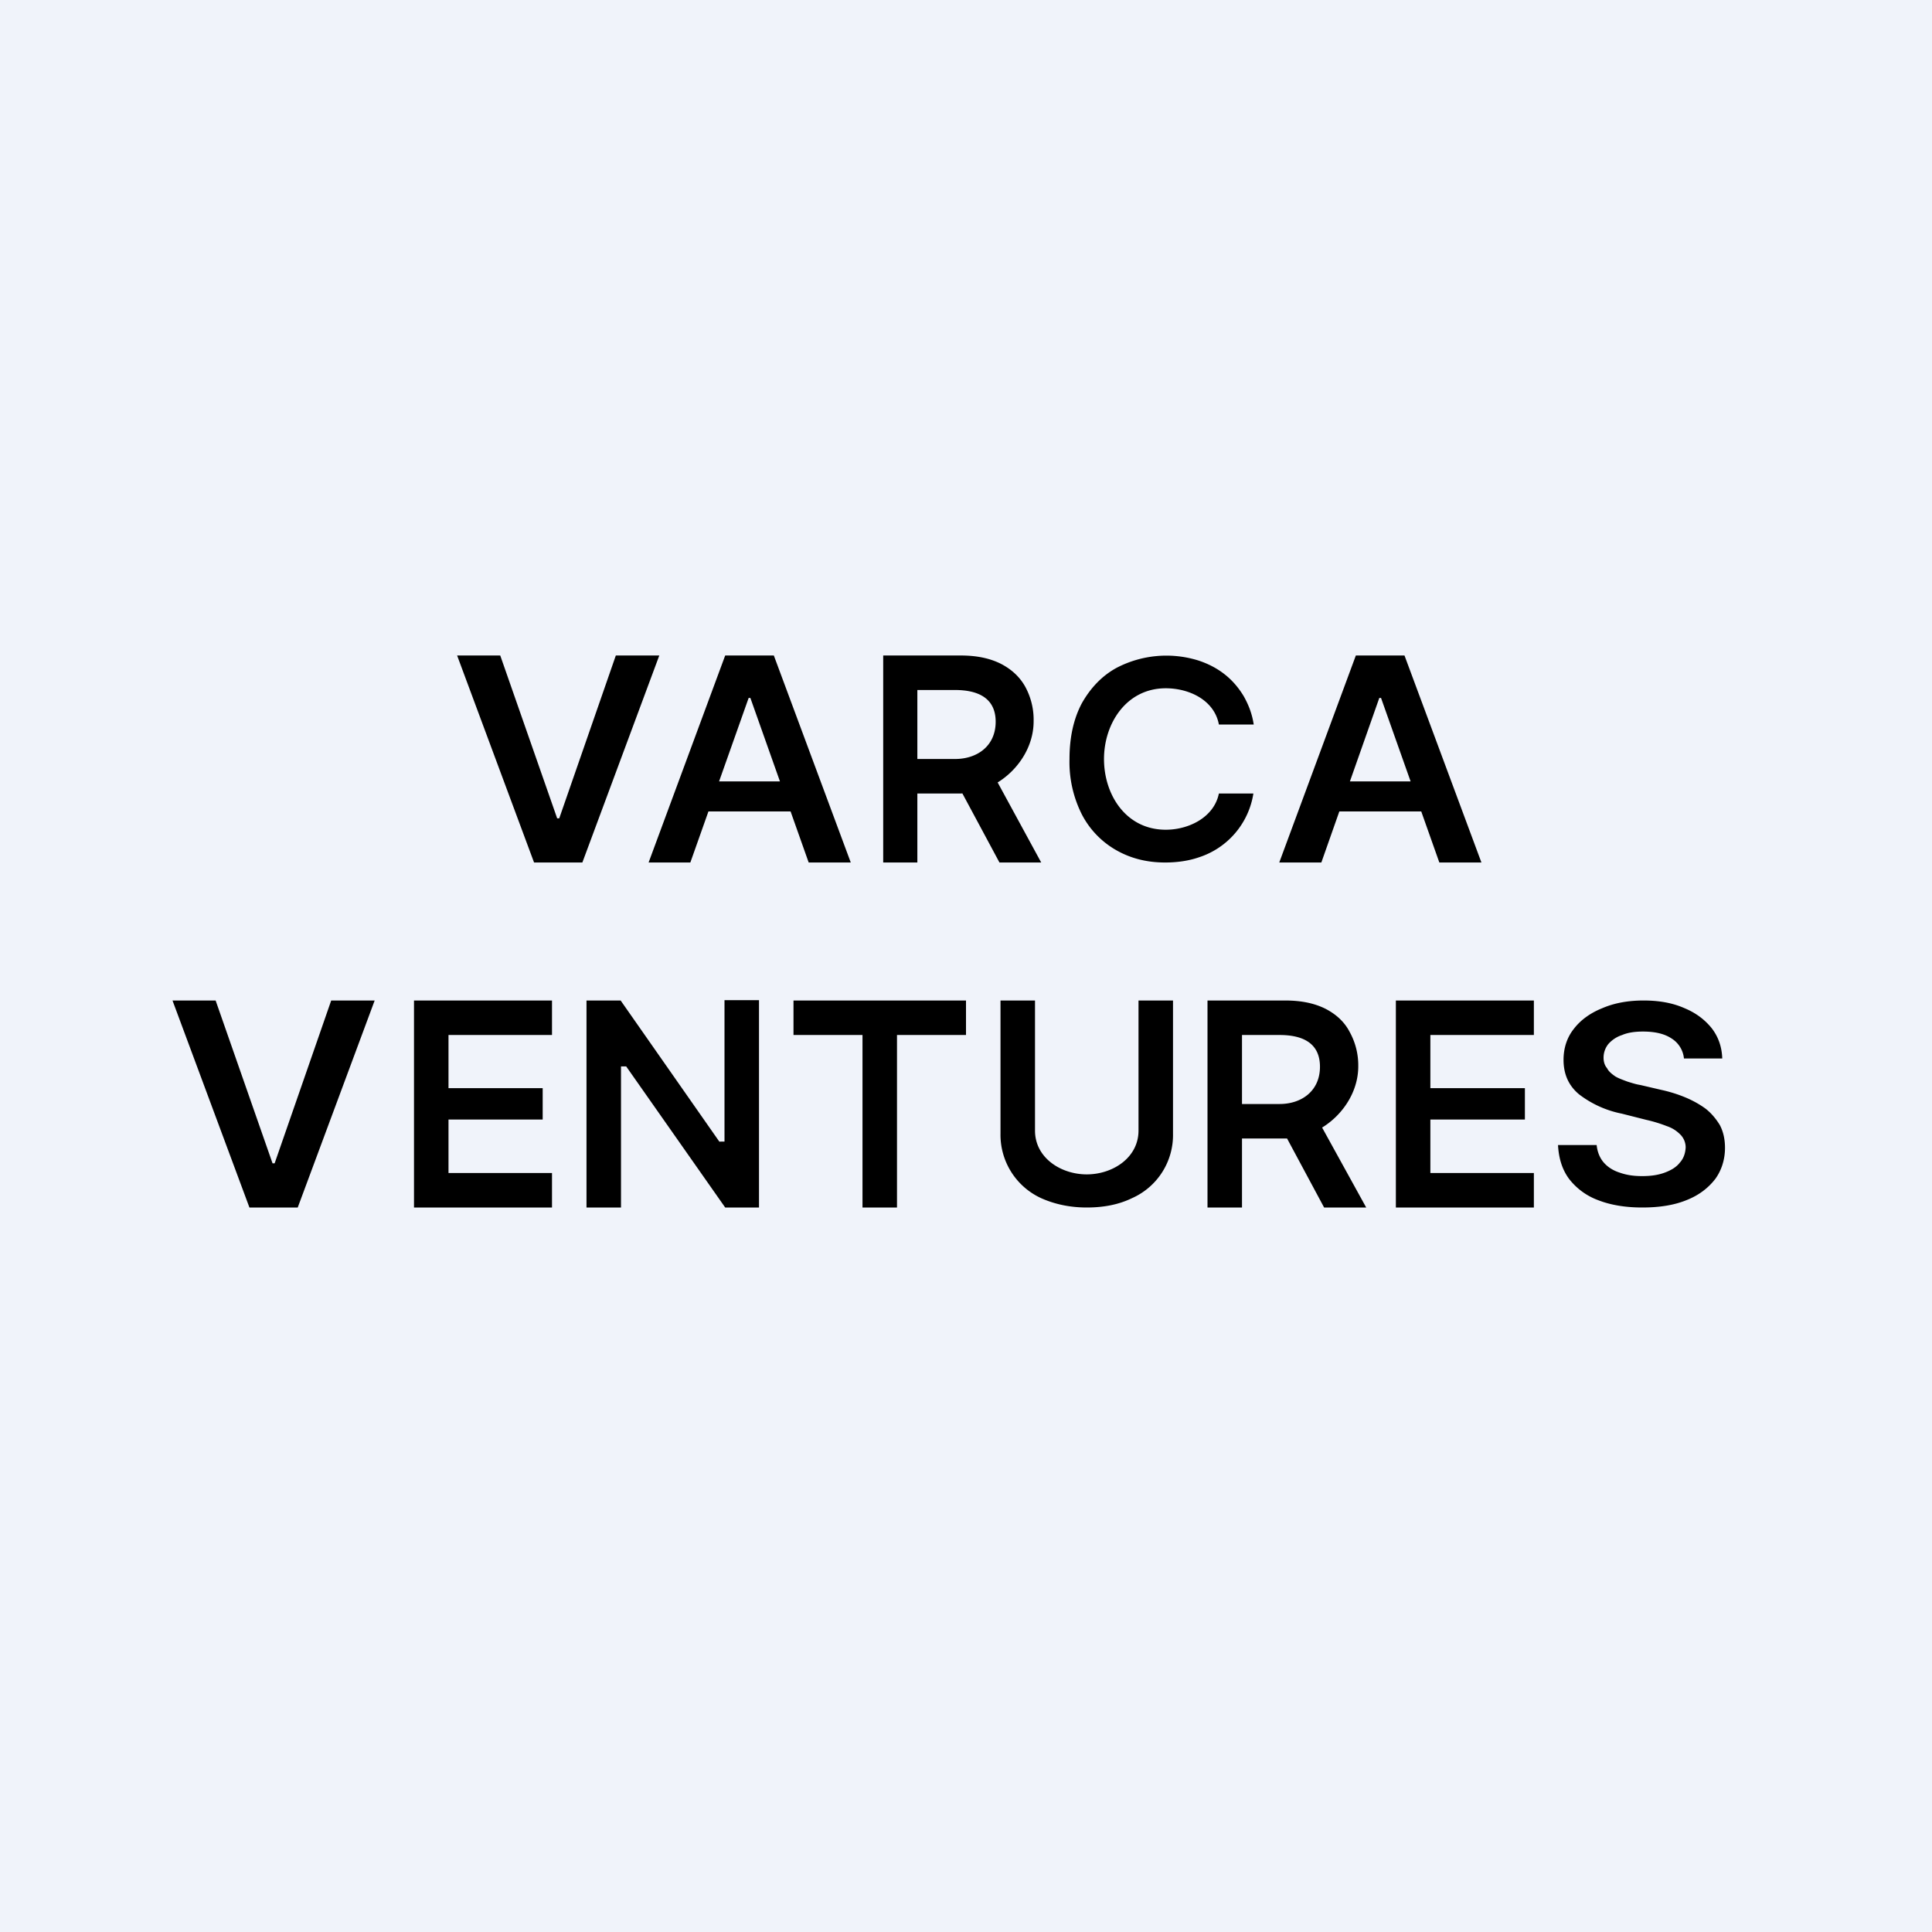 <?xml version='1.0' encoding='utf-8'?>
<!-- by TradeStack -->
<svg width="56" height="56" viewBox="0 0 56 56" xmlns="http://www.w3.org/2000/svg"><path fill="#F0F3FA" d="M0 0h56v56H0z" /><path d="M48.81 30.68a.77.77 0 0 0-.36-.58c-.21-.14-.49-.2-.83-.2-.23 0-.44.03-.6.1a.9.9 0 0 0-.4.26.63.63 0 0 0-.14.4c0 .11.03.22.1.3.05.1.14.17.24.24.1.06.22.1.35.15.13.04.25.08.38.1l.6.14c.23.05.46.12.68.21.22.09.42.2.6.33.17.13.31.3.42.48.1.19.15.41.15.66 0 .34-.1.65-.28.9-.2.26-.47.47-.82.61-.36.15-.79.22-1.3.22-.48 0-.91-.07-1.27-.21a1.89 1.89 0 0 1-.85-.62c-.2-.27-.3-.6-.32-.98h1.12c.02.2.09.37.2.5.12.14.28.24.47.3.2.07.4.1.65.1s.46-.03.65-.1.34-.16.44-.29c.11-.12.16-.27.17-.44a.53.53 0 0 0-.15-.37c-.1-.1-.22-.19-.4-.25a4.05 4.05 0 0 0-.59-.18l-.71-.18a2.99 2.99 0 0 1-1.24-.56c-.3-.25-.45-.58-.45-1 0-.34.1-.65.3-.9.2-.26.48-.46.83-.6.35-.15.75-.22 1.19-.22.45 0 .84.07 1.18.22.34.14.6.34.8.59.19.25.29.54.3.87h-1.1ZM35 35v-6h2.25c.47 0 .85.08 1.17.24.31.16.55.38.7.67a2 2 0 0 1 .25 1c0 1.1-1.01 2.09-2.13 2.09h-1.6v-1h1.45c.64 0 1.17-.38 1.17-1.08 0-.7-.52-.92-1.17-.92H36v5h-1Zm3.1-2.72L39.6 35h-1.22l-1.46-2.72h1.18ZM25.6 25v-6h2.25c.46 0 .84.08 1.16.24.31.16.55.38.71.67a2 2 0 0 1 .24 1c0 1.1-1.01 2.09-2.13 2.09h-1.6v-1h1.45c.65 0 1.18-.38 1.18-1.08 0-.7-.53-.92-1.18-.92h-1.09v5h-1Zm3.1-2.72L30.18 25h-1.21l-1.46-2.72h1.19ZM33 29h1v3.86a2 2 0 0 1-1.19 1.87c-.37.18-.8.27-1.31.27-.5 0-.94-.1-1.32-.27A2.02 2.02 0 0 1 29 32.86V29h1v3.77c0 .79.75 1.27 1.5 1.27s1.5-.48 1.5-1.27V29ZM23 30v-1h5v1h-2v5h-1v-5h-2ZM22 29v6h-.98l-2.87-4.09H18V35h-1v-6h.99l2.86 4.09H21v-4.1h1ZM12 35v-6h4v1h-3v1.54h2.73v.91H13V34h3v1h-4ZM40.46 35v-6h4v1h-3v1.54h2.74v.91h-2.74V34h3v1h-4ZM6.25 29l1.65 4.72h.06L9.6 29h1.26l-2.23 6h-1.4L5 29h1.25ZM38.3 25h-1.22l2.22-6h1.41l2.23 6h-1.22l-1.69-4.77h-.05L38.3 25Zm.04-2.35h3.33v.87h-3.33v-.87ZM36.34 21h-1.01c-.13-.7-.85-1.05-1.54-1.05-1.14 0-1.79 1.02-1.79 2.05 0 1.04.64 2.05 1.79 2.05.67 0 1.4-.36 1.54-1.05h1a2.32 2.32 0 0 1-1.58 1.85c-.29.1-.62.15-.98.15-.53 0-1-.12-1.42-.36a2.53 2.53 0 0 1-.99-1.03A3.37 3.37 0 0 1 31 22c0-.63.12-1.17.36-1.62.25-.44.58-.79 1-1.02a3.12 3.12 0 0 1 2.36-.22c.28.09.54.22.77.4.22.17.41.39.56.64.14.25.24.5.29.82ZM20.01 25H18.8l2.22-6h1.41l2.23 6h-1.22l-1.69-4.77h-.05L20.01 25Zm.04-2.35h3.33v.87h-3.33v-.87ZM14.5 19l1.65 4.72h.06L17.85 19h1.26l-2.23 6h-1.4l-2.23-6h1.25Z" /></svg>